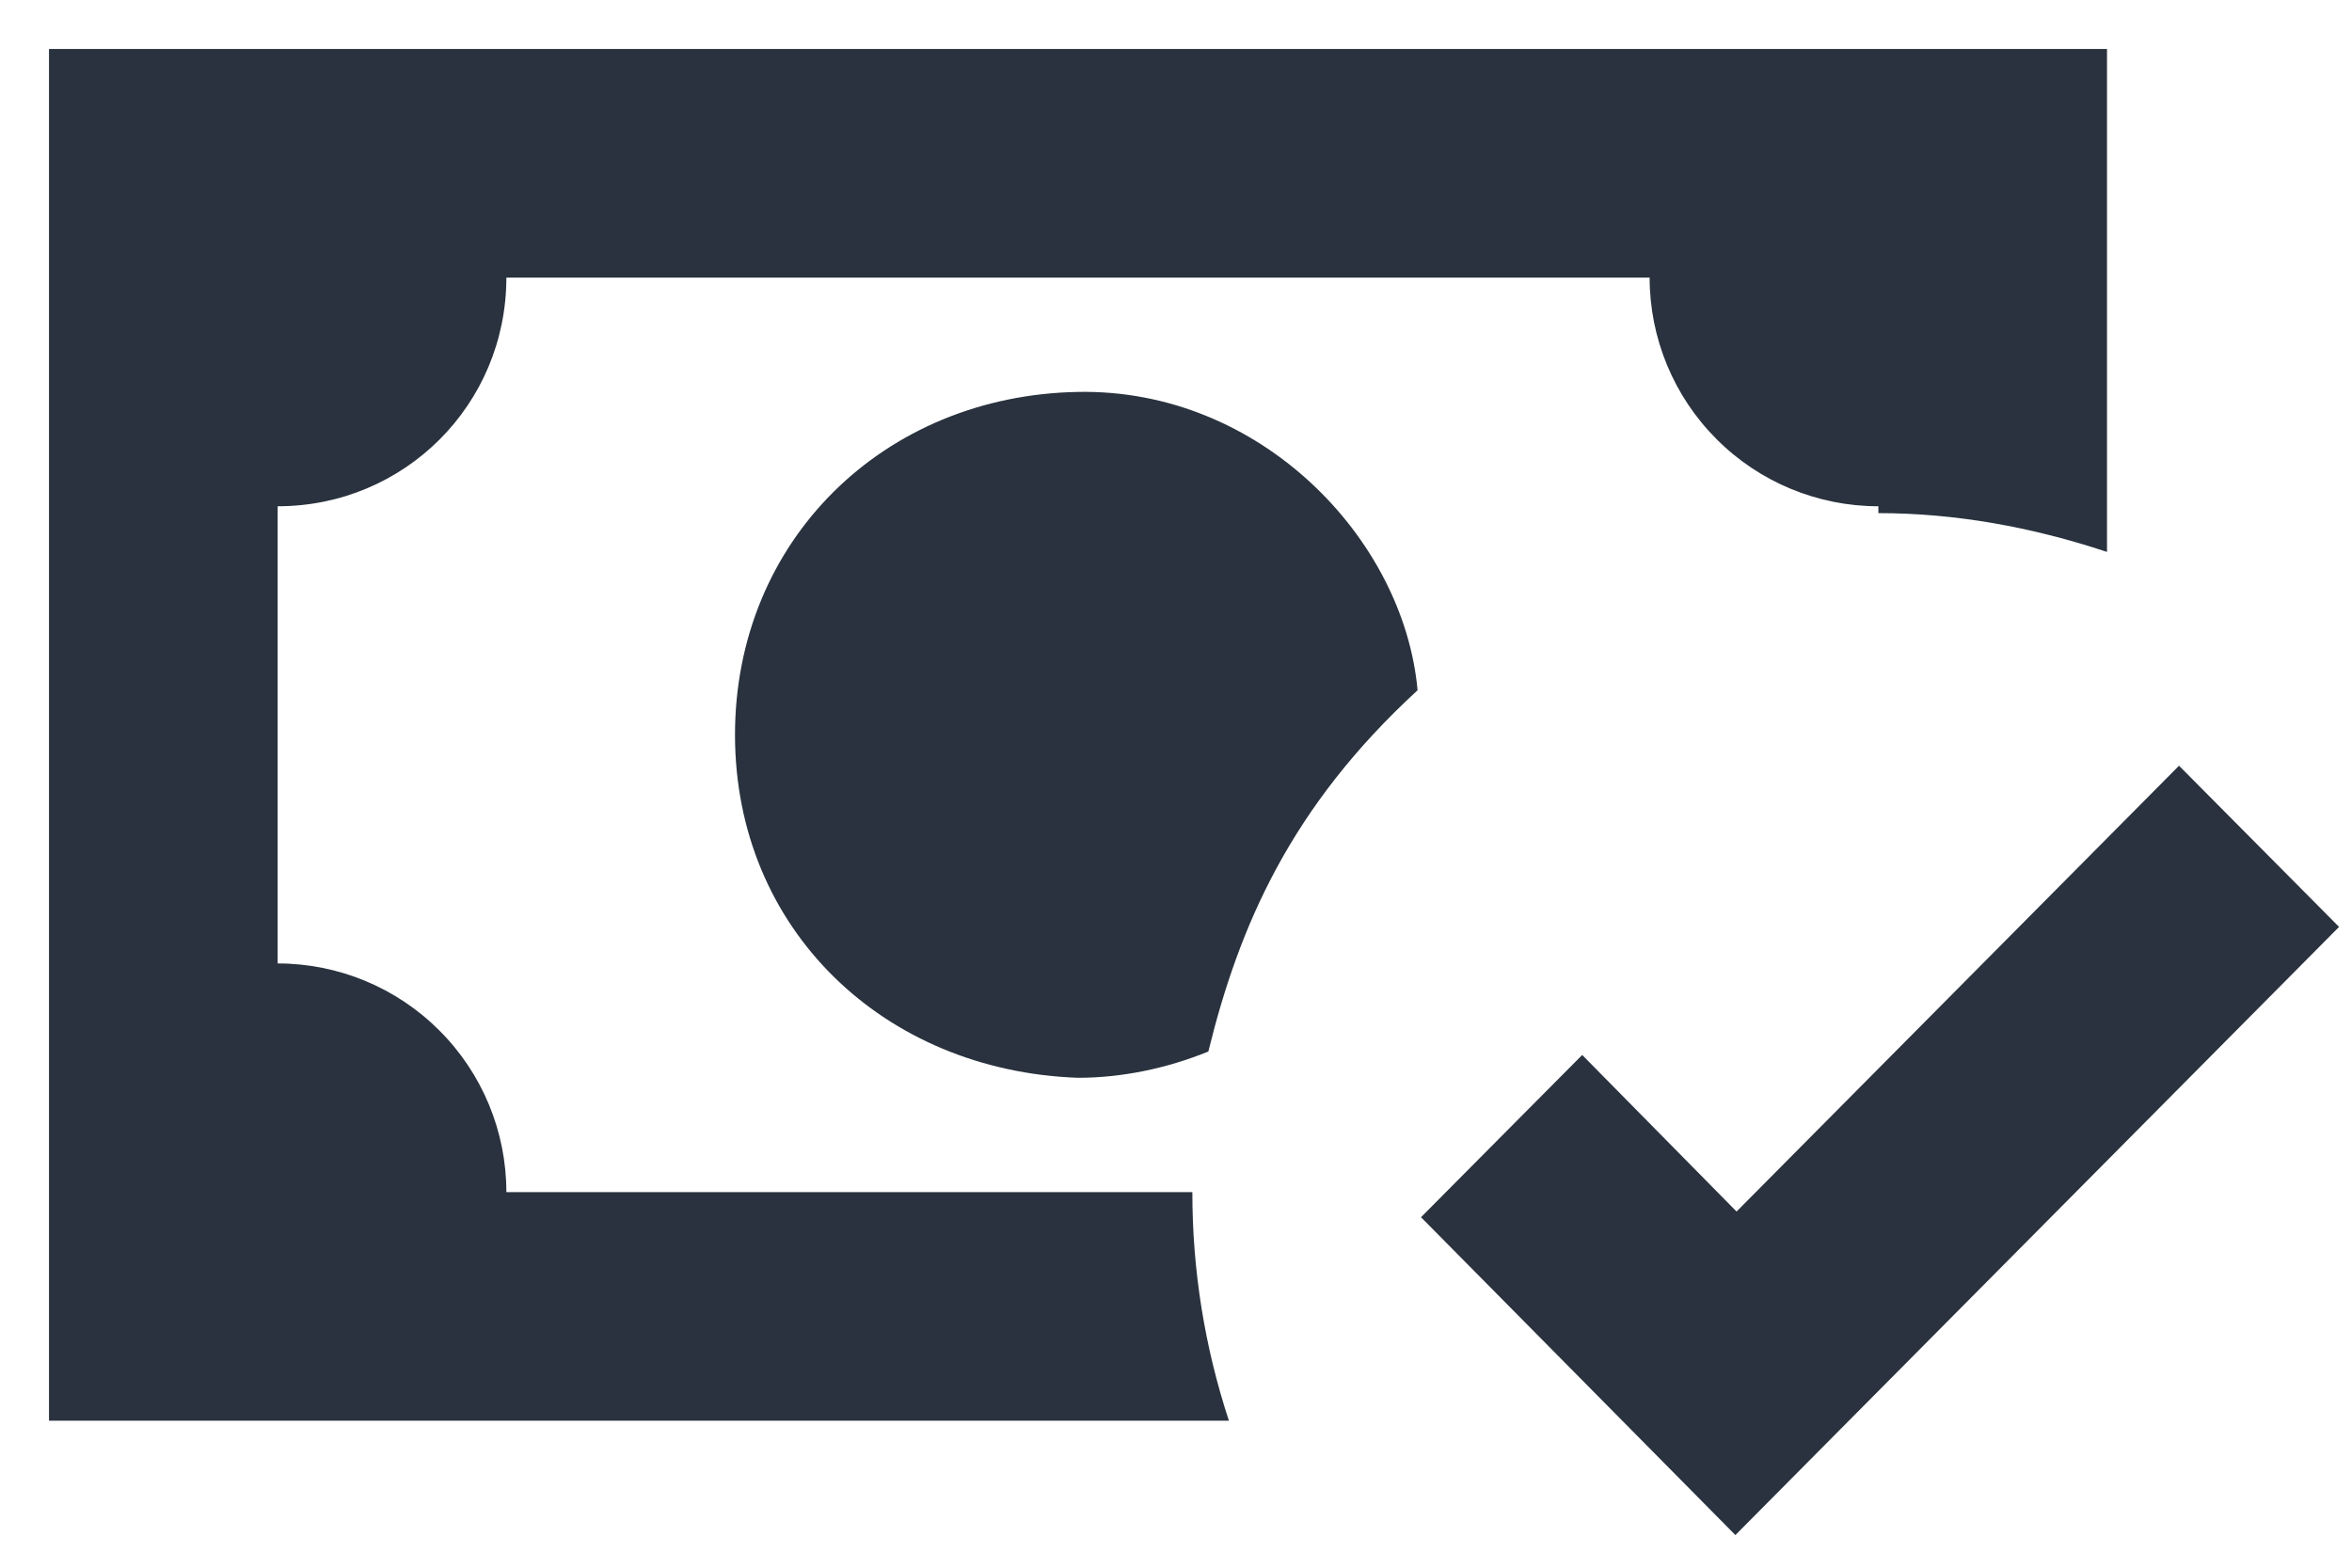 <svg width="24" height="16" viewBox="0 0 24 16" fill="none" xmlns="http://www.w3.org/2000/svg">
    <path d="M0.5 0.5V14.5H12.54C12.292 13.747 12.166 12.959 12.167 12.167H5.167C5.167 11.548 4.921 10.954 4.483 10.517C4.046 10.079 3.452 9.833 2.833 9.833V5.167C4.128 5.167 5.167 4.128 5.167 2.833H16.833C16.833 3.452 17.079 4.046 17.517 4.483C17.954 4.921 18.548 5.167 19.167 5.167V5.237C19.948 5.237 20.73 5.377 21.5 5.633V0.5H0.5ZM11 4C9.017 4.035 7.5 5.517 7.5 7.5C7.5 9.483 9.017 10.93 11 11C11.443 11 11.898 10.907 12.33 10.732C12.645 9.448 13.17 8.235 14.465 7.045C14.325 5.493 12.855 3.965 11 4ZM22.235 7.815L17.72 12.365L16.145 10.767L14.5 12.423L17.708 15.667L23.868 9.46L22.235 7.815Z" fill="#29323E"/>
</svg>
